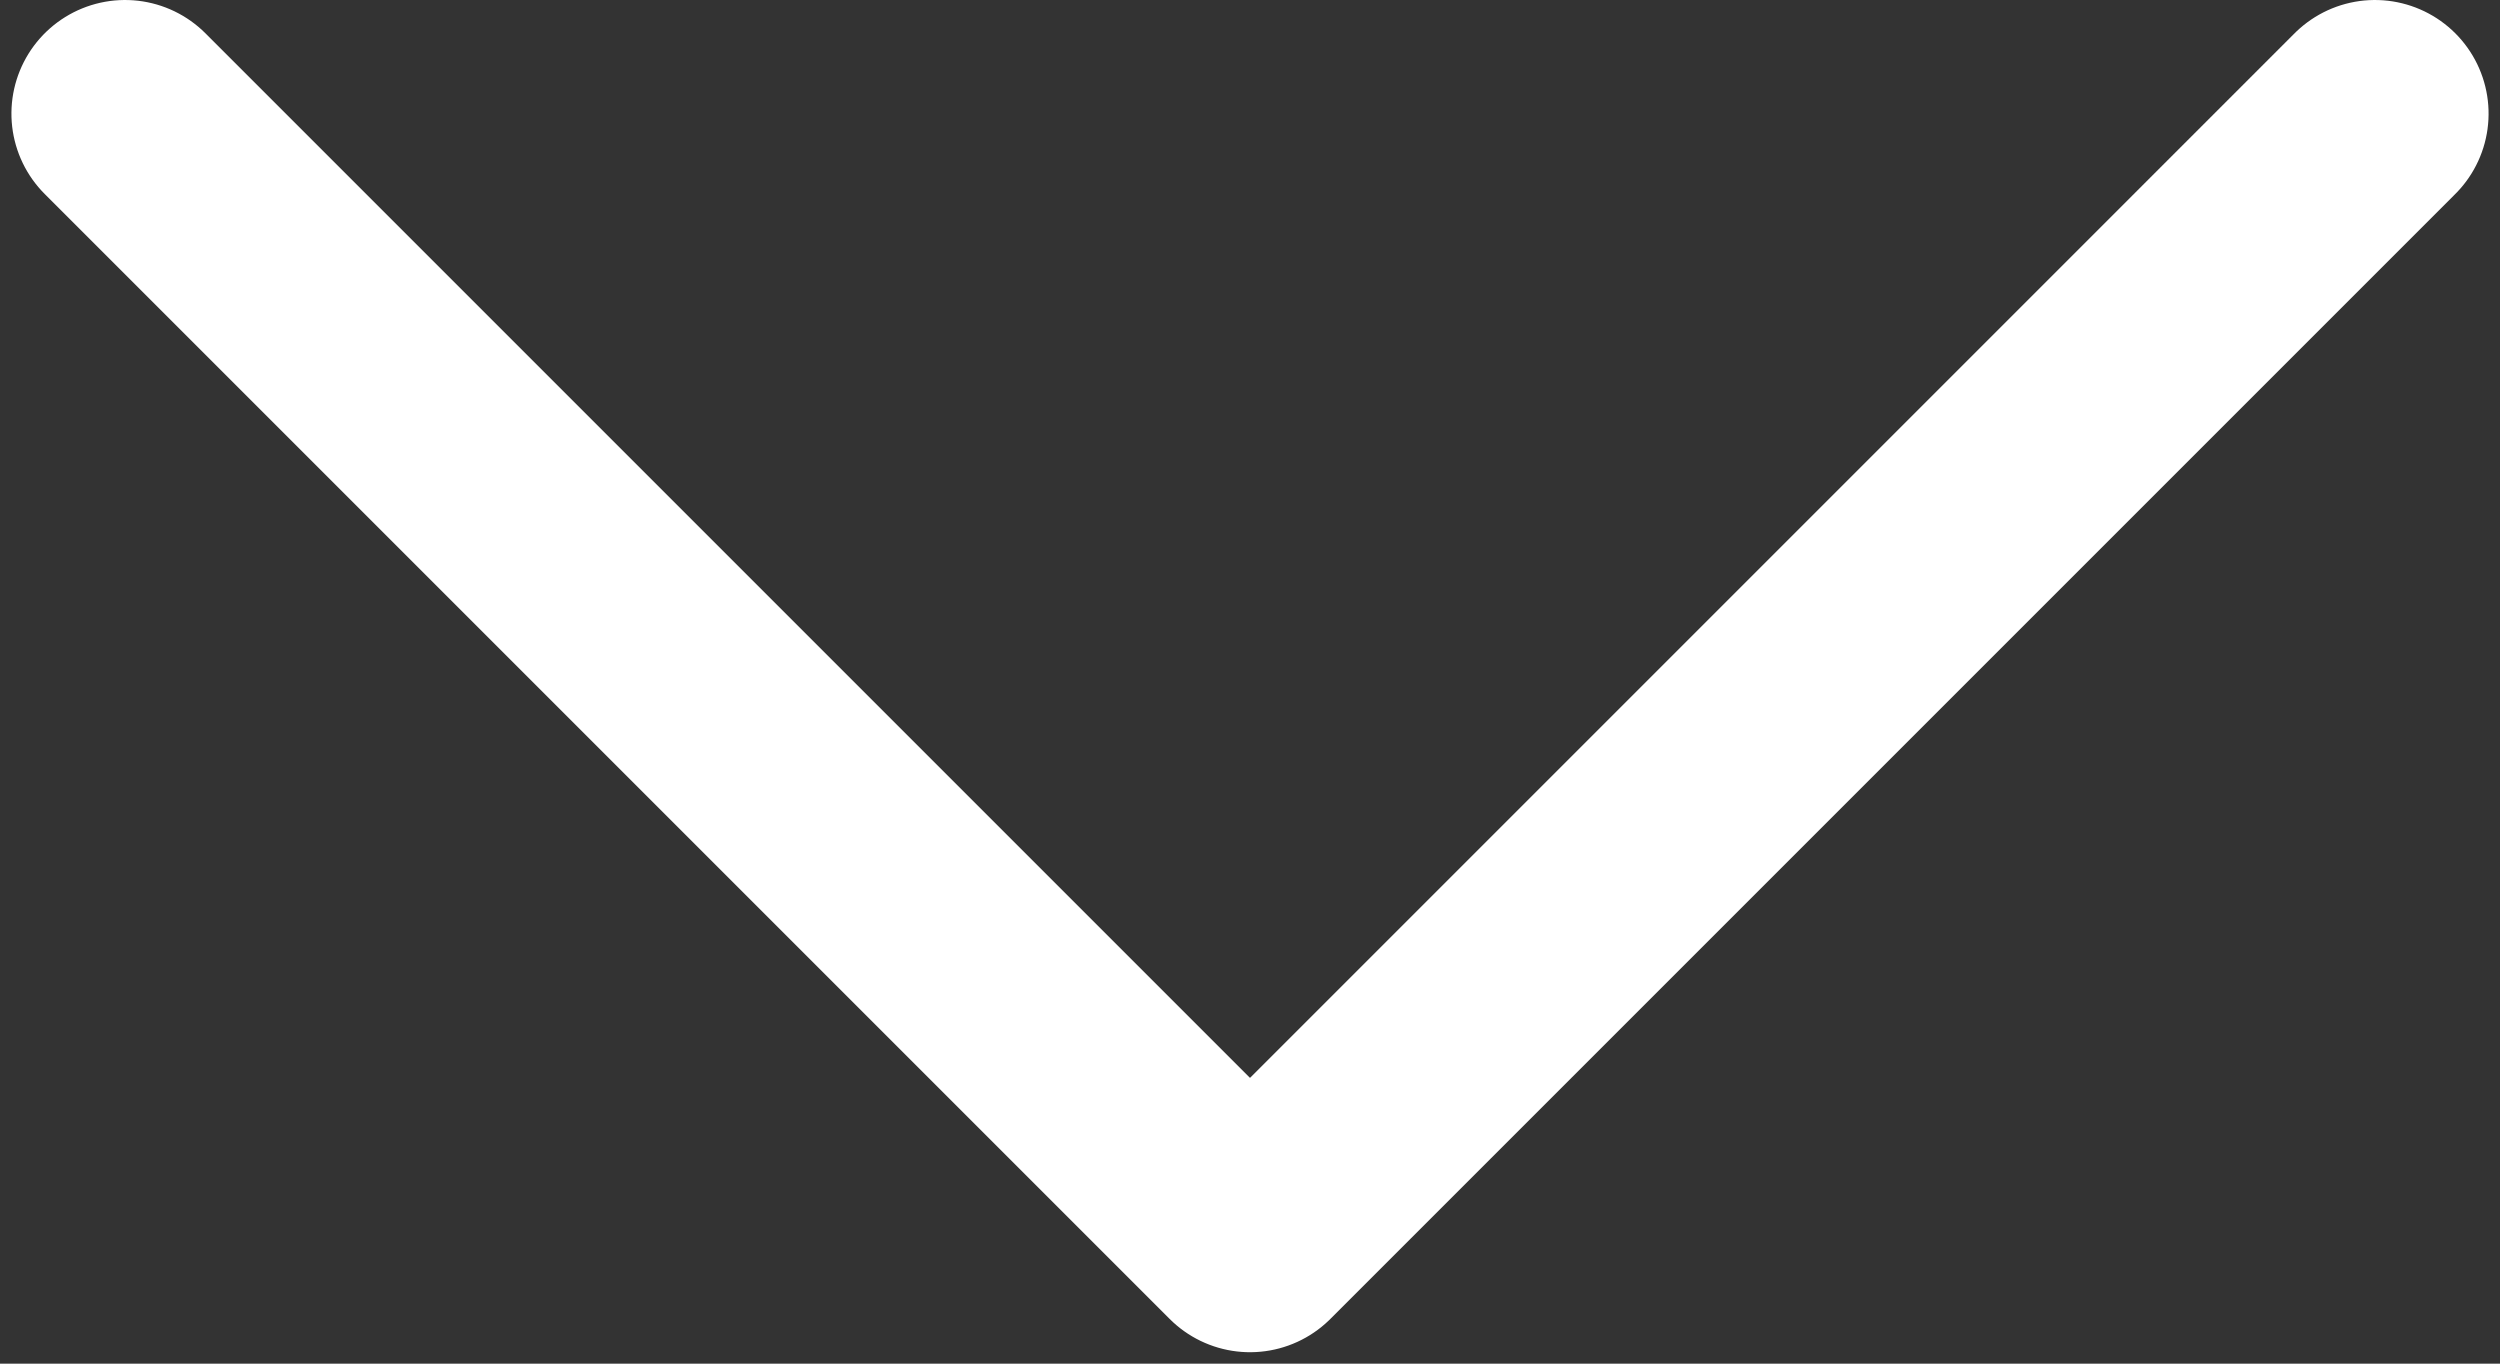 <?xml version="1.0" encoding="UTF-8"?>
<svg width="11px" height="6px" viewBox="0 0 11 6" version="1.1" xmlns="http://www.w3.org/2000/svg" xmlns:xlink="http://www.w3.org/1999/xlink">
    <rect x="0" y="0" width="11" height="6" fill="#333333" stroke="none"/>
    <!-- Generator: Sketch 48.2 (47327) - http://www.bohemiancoding.com/sketch -->
    <title>Rectangle 32</title>
    <desc>Created with Sketch.</desc>
    <defs></defs>
    <g id="admin_preWork_editProgram" stroke="none" stroke-width="1" fill="none" fill-rule="evenodd" transform="translate(-584, -245)" stroke-linecap="round" stroke-linejoin="round">
        <polyline id="Rectangle-32" stroke="#FFFFFF" transform="translate(589.5, 245.5) rotate(-225) translate(-589.5, -245.5) " points="586 242 593 242 593 249"></polyline>
    </g>
</svg>